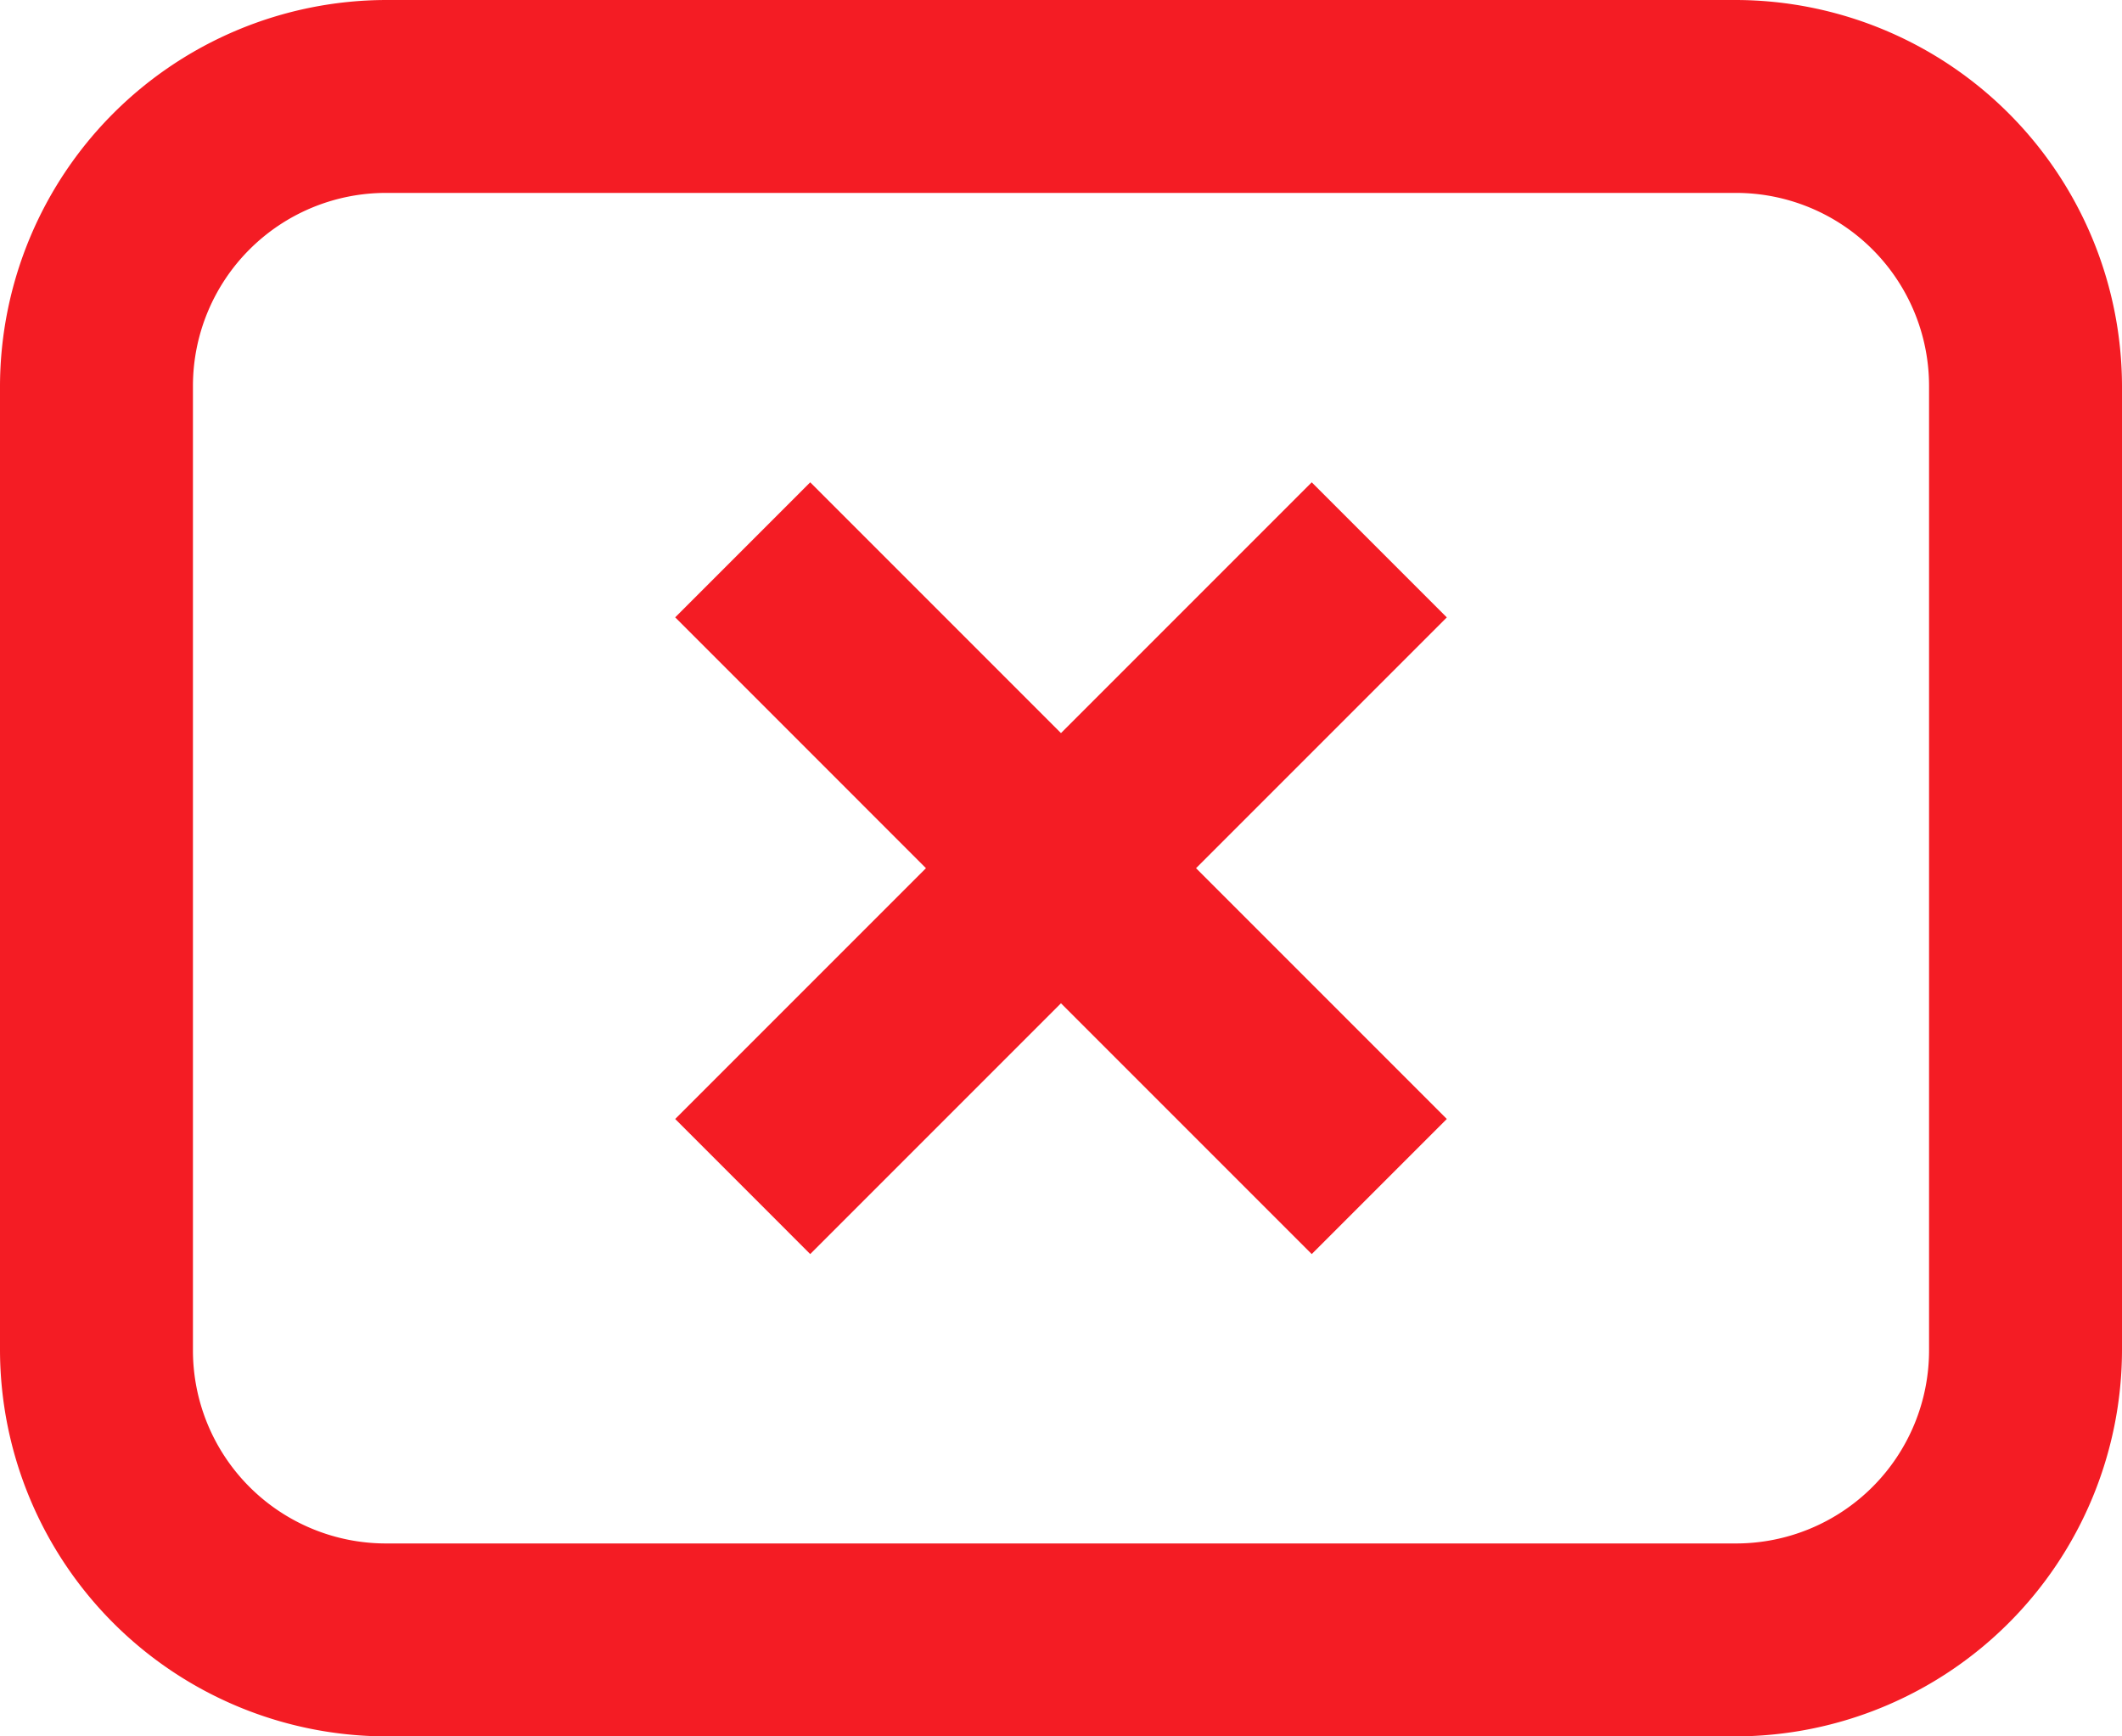 <svg xmlns="http://www.w3.org/2000/svg" width="36.667" height="30" viewBox="0 0 36.667 30"><path d="M31,1H7.667A6.686,6.686,0,0,0,1,7.667V24.333A6.686,6.686,0,0,0,7.667,31H31a6.686,6.686,0,0,0,6.667-6.667V7.667A6.686,6.686,0,0,0,31,1Zm3.333,23.333A3.336,3.336,0,0,1,31,27.667H7.667a3.336,3.336,0,0,1-3.333-3.333V7.667A3.336,3.336,0,0,1,7.667,4.333H31a3.336,3.336,0,0,1,3.333,3.333Zm-10.667-15-4.333,4.333L15,9.333l-2.333,2.333L17,16l-4.333,4.333L15,22.667l4.333-4.333,4.333,4.333L26,20.333,21.667,16,26,11.667Z" transform="translate(-1 -1)" fill="#f41c24"/></svg>